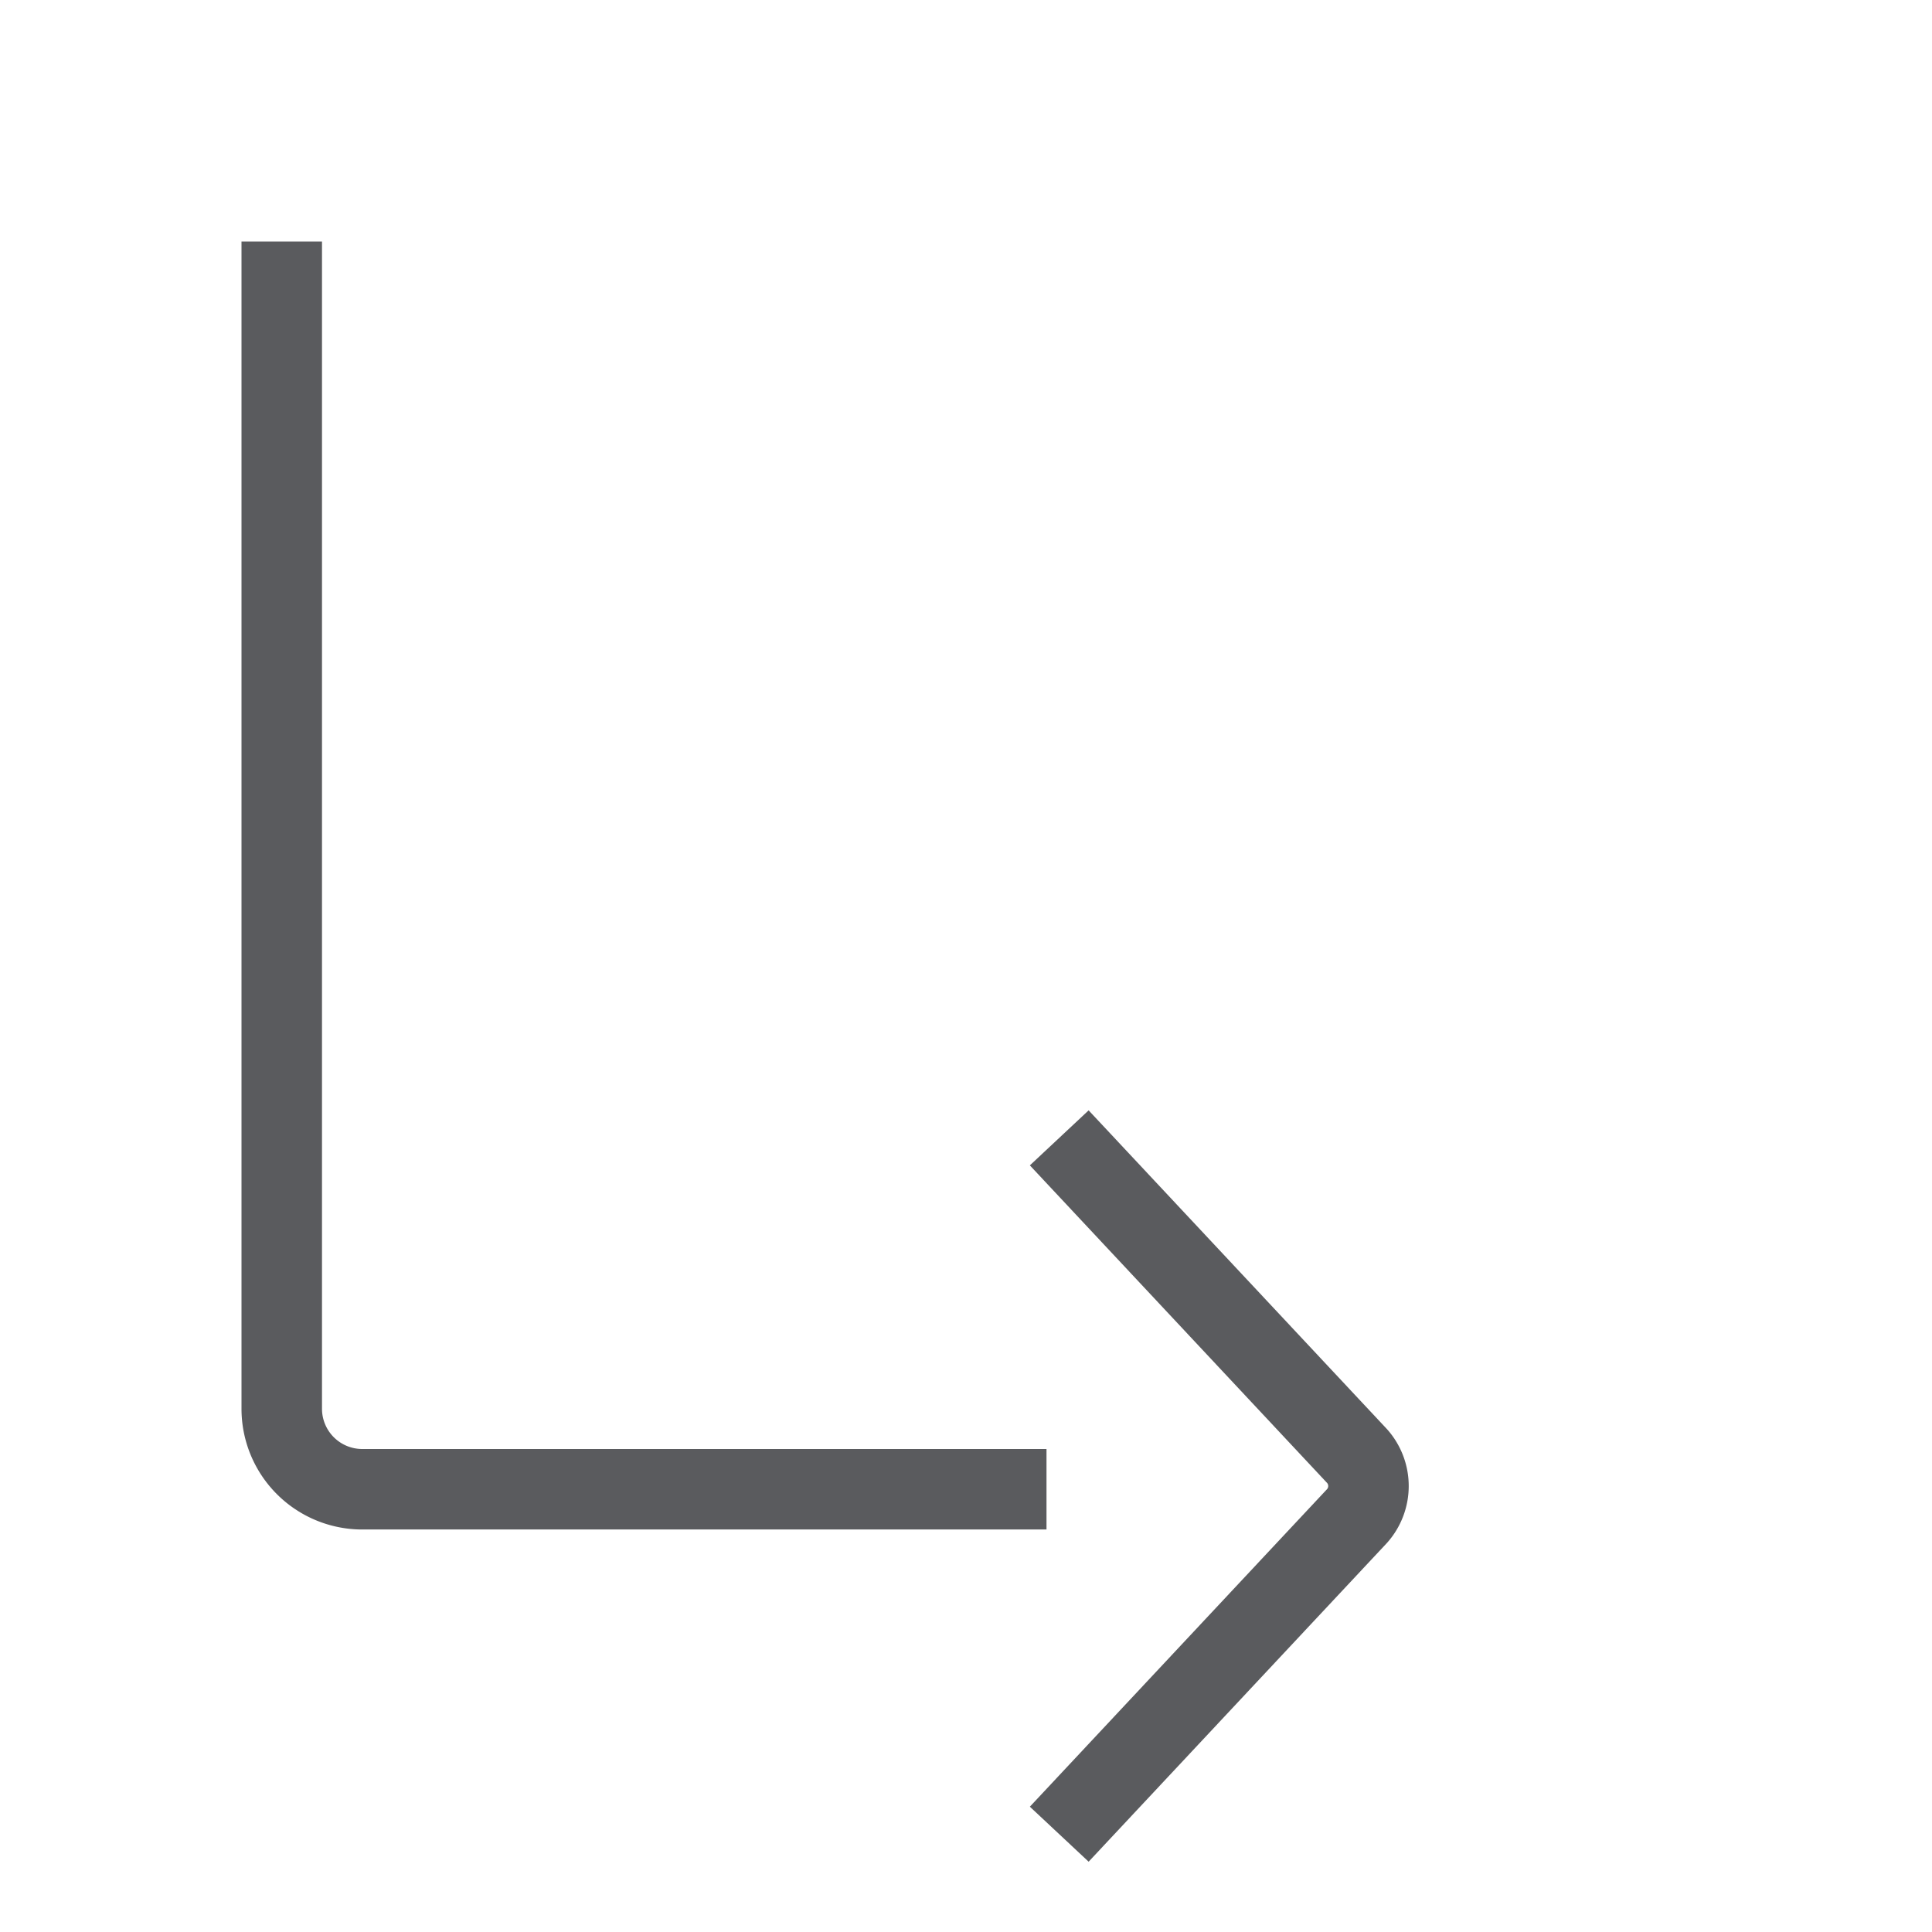 <svg id="Layer_1" data-name="Layer 1" xmlns="http://www.w3.org/2000/svg" viewBox="0 0 24 24"><title>unity-basic-24px-arrow-subdirectory-right</title><path d="M12.5,18.5h-8a1,1,0,0,1-1-1V3.5" style="fill:none;stroke:#5a5b5e;stroke-linecap:square;stroke-linejoin:round"/><path d="M13.5,14.5l3.36,3.59a.56.56,0,0,1,0,.74L13.5,22.42" style="fill:none;stroke:#5a5b5e;stroke-linecap:square;stroke-linejoin:round"/></svg>